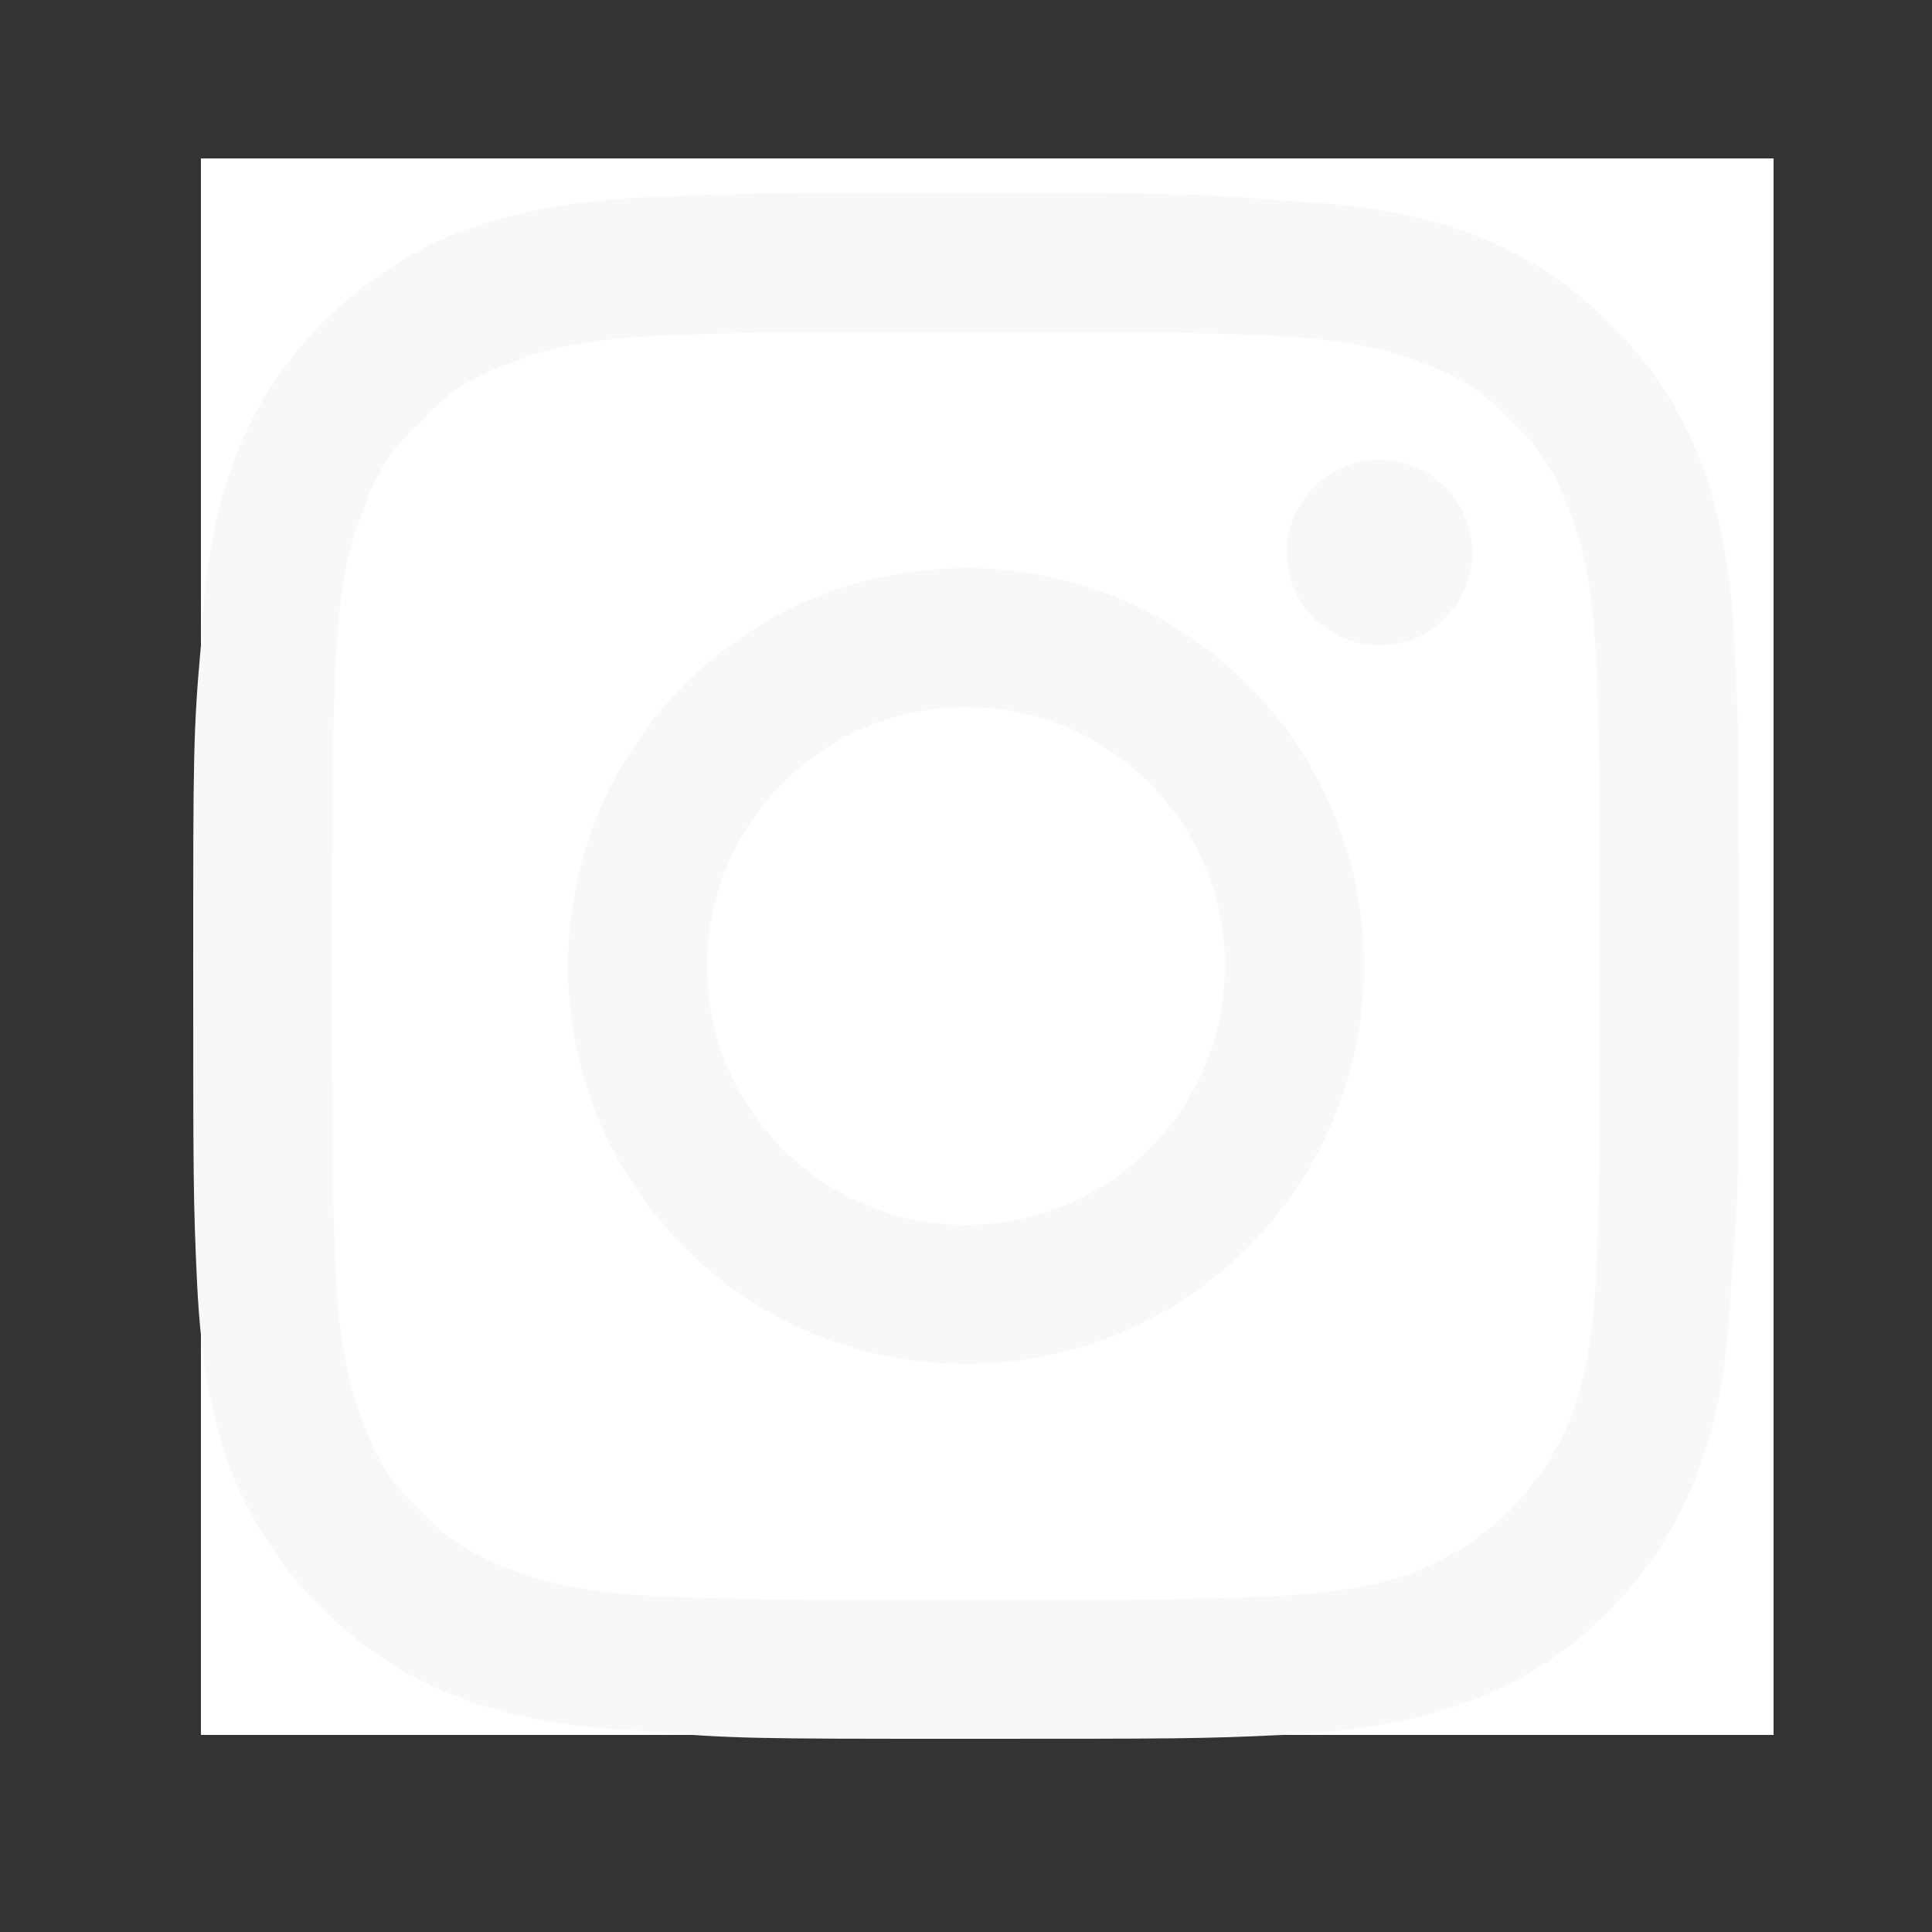 <?xml version="1.0" encoding="utf-8"?>
<!-- Generator: Adobe Illustrator 21.0.0, SVG Export Plug-In . SVG Version: 6.00 Build 0)  -->
<svg version="1.1" id="Layer_1" xmlns="http://www.w3.org/2000/svg" xmlns:xlink="http://www.w3.org/1999/xlink" x="0px" y="0px"
	 viewBox="0 0 50 50" style="enable-background:new 0 0 50 50;" xml:space="preserve">
<rect x="0" y="0" width="50" height="50" fill="#333333" stroke="none"/>
<style type="text/css">
	.st0{fill:#FFFFFF;}
	.st1{display:none;}
	.st2{display:inline;}
	.st3{fill:#F8F8F8;}
</style>
<g>
	<polygon id="path-1_2_" class="st0" points="5.2,4.1 45.9,4.1 45.9,44.9 5.2,44.9 	"/>
</g>
<g>
	<path id="path-3_1_" class="st0" d="M22.6,31.3c1.6,0.5,6.5,2.4,7.2-1.1c0.8-3.7-4.3-4.6-5.9-5.1L22.6,31.3z"/>
</g>
<g>
	<path id="path-1_1_" class="st0" d="M25.1,21.9c1.6,0.3,6.3,1.5,7.1-0.9c0.8-2.5-4.2-3-5.7-3.3L25.1,21.9z"/>
</g>
<g id="Layer_2" class="st1">
	<g id="Page-1_2_" class="st2">
		<path id="Fill-1_1_" class="st3" d="M48.9,10.7c-1.7,0.8-3.6,1.3-5.5,1.5c2-1.2,3.5-3,4.2-5.2c-1.9,1.1-3.9,1.9-6.1,2.3
			c-1.8-1.8-4.2-3-7-3c-5.3,0-9.6,4.2-9.6,9.5c0,0.7,0.1,1.5,0.2,2.2c-8-0.4-15.1-4.2-19.8-9.9C4.5,9.5,4,11.1,4,12.9
			c0,3.3,1.7,6.2,4.3,7.9c-1.6,0-3.1-0.5-4.3-1.2v0.1c0,4.6,3.3,8.4,7.7,9.3c-0.8,0.2-1.7,0.3-2.5,0.3c-0.6,0-1.2-0.1-1.8-0.2
			c1.2,3.8,4.8,6.5,9,6.6c-3.3,2.5-7.4,4-11.9,4c-0.8,0-1.5,0-2.3-0.1c4.2,2.7,9.3,4.2,14.7,4.2c17.7,0,27.3-14.4,27.3-26.9
			c0-0.4,0-0.8,0-1.2C46,14.3,47.6,12.6,48.9,10.7"/>
	</g>
</g>
<g id="Layer_3" class="st1">
	<g id="Page-1_1_" class="st2">
		<path id="Fill-1" class="st3" d="M4.2,25C2,24.4,2,22.9,4.7,21.8L44.4,6.9c1.8-0.8,3.6,0.4,2.9,3.1l-6.8,31.1
			c-0.5,2.2-1.8,2.7-3.7,1.7l-10.3-7.4l-5,4.7c-0.6,0.5-1,1-2.1,1l0.7-10.3l0,0l0,0l0,0l0,0L39.3,14c0.8-0.7-0.2-1.1-1.3-0.4
			L14.4,28.1L4.2,25z"/>
	</g>
</g>
<g id="Layer_4" class="st1">
	<g id="Page-1_3_" class="st2">
		<g id="Group-10" transform="translate(2, 0)">
			<g id="Group-3" transform="translate(10, 7)">
				<g id="Clip-2">
				</g>
				<path id="Fill-1_2_" class="st3" d="M13.1,14.9c1.6,0.3,6.3,1.5,7.1-0.9c0.8-2.5-4.2-3-5.7-3.3L13.1,14.9z"/>
			</g>
			<g id="Group-6" transform="translate(9, 10)">
				<g id="Clip-5">
				</g>
				<path id="Fill-4" class="st3" d="M11.6,21.3c1.6,0.5,6.5,2.4,7.2-1.1c0.8-3.7-4.3-4.6-5.9-5.1L11.6,21.3z"/>
			</g>
			<g id="Group-9">
				<g id="Clip-8">
				</g>
				<path id="Fill-7" class="st3" d="M-0.7,19.1C-4,32.2,4,45.5,17.1,48.7c2,0.5,4,0.7,5.9,0.7l0,0c11,0,20.9-7.4,23.7-18.5
					c0.5-2,0.7-3.9,0.7-5.9v0c0-11-7.4-20.9-18.5-23.7c-2-0.5-4-0.7-5.9-0.7C12,0.6,2,8-0.7,19.1z M22,9.1l2.7,0.7l-1.1,4.3
					c0.7,0.2,1.4,0.3,2.2,0.5l1.1-4.3l2.7,0.7l-1.1,4.4c3.4,1.2,5.9,2.9,5.4,6.2c-0.4,2.4-1.7,3.5-3.4,3.9c2.4,1.3,3.6,3.2,2.5,6.5
					c-1.4,4.1-4.9,4.5-9.5,3.6L22.2,40l-2.7-0.7l1.1-4.4c-0.7-0.2-1.4-0.4-2.1-0.6l-1.1,4.4L14.7,38l1.1-4.5
					c-0.6-0.2-1.3-0.3-1.9-0.5l-3.5-0.9l1.3-3.1l2,0.5c0.8,0.2,1.1-0.3,1.2-0.6l3-12.1c0-0.6-0.2-1.3-1.3-1.6l-2-0.5l0.7-2.9
					l3.7,0.9l0,0c0.6,0.1,1.1,0.3,1.7,0.4L22,9.1z"/>
			</g>
		</g>
	</g>
</g>
<g id="Layer_5" class="st1">
	<g id="Page-1_4_" class="st2">
		<path id="github-_x5B__x23_142_x5D_" class="st3" d="M49.5,25.6c0,11.1-7,20.5-16.8,23.9C31.5,49.7,31,49,31,48.3
			c0-0.8,0-3.5,0-6.9c0-2.3-0.8-3.9-1.7-4.7c5.5-0.6,11.2-2.7,11.2-12.4c0-2.7-1-5-2.5-6.8c0.3-0.6,1.1-3.2-0.2-6.7
			c0,0-2.1-0.7-6.7,2.6c-2-0.6-4.1-0.8-6.1-0.8c-2.1,0-4.2,0.3-6.1,0.8c-4.7-3.3-6.7-2.6-6.7-2.6c-1.3,3.5-0.5,6-0.2,6.7
			c-1.6,1.8-2.5,4-2.5,6.8c0,9.6,5.7,11.8,11.2,12.4c-0.7,0.6-1.3,1.7-1.6,3.4c-1.4,0.6-5,1.8-7.1-2.1c0,0-1.3-2.4-3.8-2.6
			c0,0-2.4,0-0.2,1.5c0,0,1.6,0.8,2.7,3.7c0,0,1.4,4.5,8.3,3c0,2.1,0,4.1,0,4.7c0,0.7-0.5,1.4-1.7,1.2C7.5,46.2,0.5,36.7,0.5,25.6
			c0-13.9,11-25.2,24.5-25.2C38.5,0.5,49.5,11.7,49.5,25.6z"/>
	</g>
</g>
<g id="Layer_6" class="st1">
	<g id="Page-1_5_" class="st2">
		<path id="facebook-_x5B__x23_176_x5D_" class="st3" d="M29.4,45.8V27.5h5.8l0.9-8.1h-6.8v-4c0-2.1,0.1-4.2,3.1-4.2h3.1V5.5
			c0-0.1-2.7-0.3-5.4-0.3c-5.6,0-9.1,3.4-9.1,9.5v4.7h-6.2v8.1H21v18.3H29.4z"/>
	</g>
</g>
<g id="Layer_7" class="st1">
	<g id="Page-1_6_" class="st2">
		<g id="Group-3_1_">
			<g id="Clip-2_1_">
			</g>
			<path id="Fill-1_3_" class="st3" d="M39,13.8l-2.2,2.1c-0.2,0.1-0.3,0.4-0.2,0.6v15.4c0,0.2,0.1,0.5,0.2,0.6l2.1,2.1v0.5H28.2
				v-0.5l2.2-2.1c0.2-0.2,0.2-0.3,0.2-0.6V19.4L24.5,35h-0.8l-7.2-15.6v10.5c-0.1,0.4,0.1,0.9,0.4,1.2l2.9,3.5V35h-8.2v-0.5l2.9-3.5
				c0.3-0.3,0.4-0.8,0.4-1.2v-12c0-0.3-0.1-0.7-0.3-0.9L12,13.8v-0.5h7.9L26,26.8l5.4-13.5H39V13.8z M5.2,44.9H46V4.1H5.2V44.9z"/>
		</g>
	</g>
</g>
<g>
	<path class="st3" d="M25,8.6c5.3,0,6,0,8.1,0.1c1.9,0.1,3,0.4,3.7,0.7c0.9,0.3,1.7,0.8,2.3,1.5c0.7,0.6,1.2,1.4,1.5,2.3
		c0.3,0.7,0.6,1.8,0.7,3.7c0.1,2.1,0.1,2.7,0.1,8.1s0,6-0.1,8.1c-0.1,1.9-0.4,3-0.7,3.7c-0.7,1.7-2.1,3.1-3.8,3.8
		c-0.7,0.3-1.8,0.6-3.7,0.7c-2.1,0.1-2.7,0.1-8.1,0.1s-6,0-8.1-0.1c-1.9-0.1-3-0.4-3.7-0.7c-0.9-0.3-1.7-0.8-2.3-1.5
		c-0.7-0.6-1.2-1.4-1.5-2.3c-0.3-0.7-0.6-1.8-0.7-3.7C8.6,31,8.6,30.3,8.6,25s0-6,0.1-8.1c0.1-1.9,0.4-3,0.7-3.7
		c0.3-0.9,0.8-1.7,1.5-2.3c0.6-0.7,1.4-1.2,2.3-1.5c0.7-0.3,1.8-0.6,3.7-0.7C19,8.6,19.7,8.6,25,8.6 M25,5c-5.4,0-6.1,0-8.2,0.1
		c-2.1,0.1-3.6,0.4-4.9,0.9c-1.3,0.5-2.5,1.3-3.5,2.3c-1,1-1.8,2.2-2.3,3.5c-0.5,1.3-0.8,2.7-0.9,4.9C5,18.9,5,19.6,5,25
		s0,6.1,0.1,8.2c0.1,2.1,0.4,3.6,0.9,4.9c0.5,1.3,1.3,2.5,2.3,3.5c1,1,2.2,1.8,3.5,2.3c1.3,0.5,2.7,0.8,4.9,0.9
		C18.9,45,19.6,45,25,45s6.1,0,8.2-0.1c2.1-0.1,3.6-0.4,4.9-0.9c2.7-1,4.8-3.2,5.8-5.8c0.5-1.3,0.8-2.7,0.9-4.9
		C45,31.1,45,30.4,45,25s0-6.1-0.1-8.2c-0.1-2.1-0.4-3.6-0.9-4.9c-0.5-1.3-1.3-2.5-2.3-3.5c-1-1-2.2-1.8-3.5-2.3
		c-1.3-0.5-2.7-0.8-4.9-0.9C31.1,5,30.4,5,25,5L25,5L25,5z"/>
	<path class="st3" d="M25,14.7c-5.7,0-10.3,4.6-10.3,10.3S19.3,35.3,25,35.3S35.3,30.7,35.3,25l0,0C35.3,19.3,30.7,14.7,25,14.7z
		 M25,31.7c-3.7,0-6.7-3-6.7-6.7c0-3.7,3-6.7,6.7-6.7c3.7,0,6.7,3,6.7,6.7C31.7,28.7,28.7,31.7,25,31.7z"/>
	<circle class="st3" cx="35.7" cy="14.3" r="2.4"/>
</g>
</svg>
